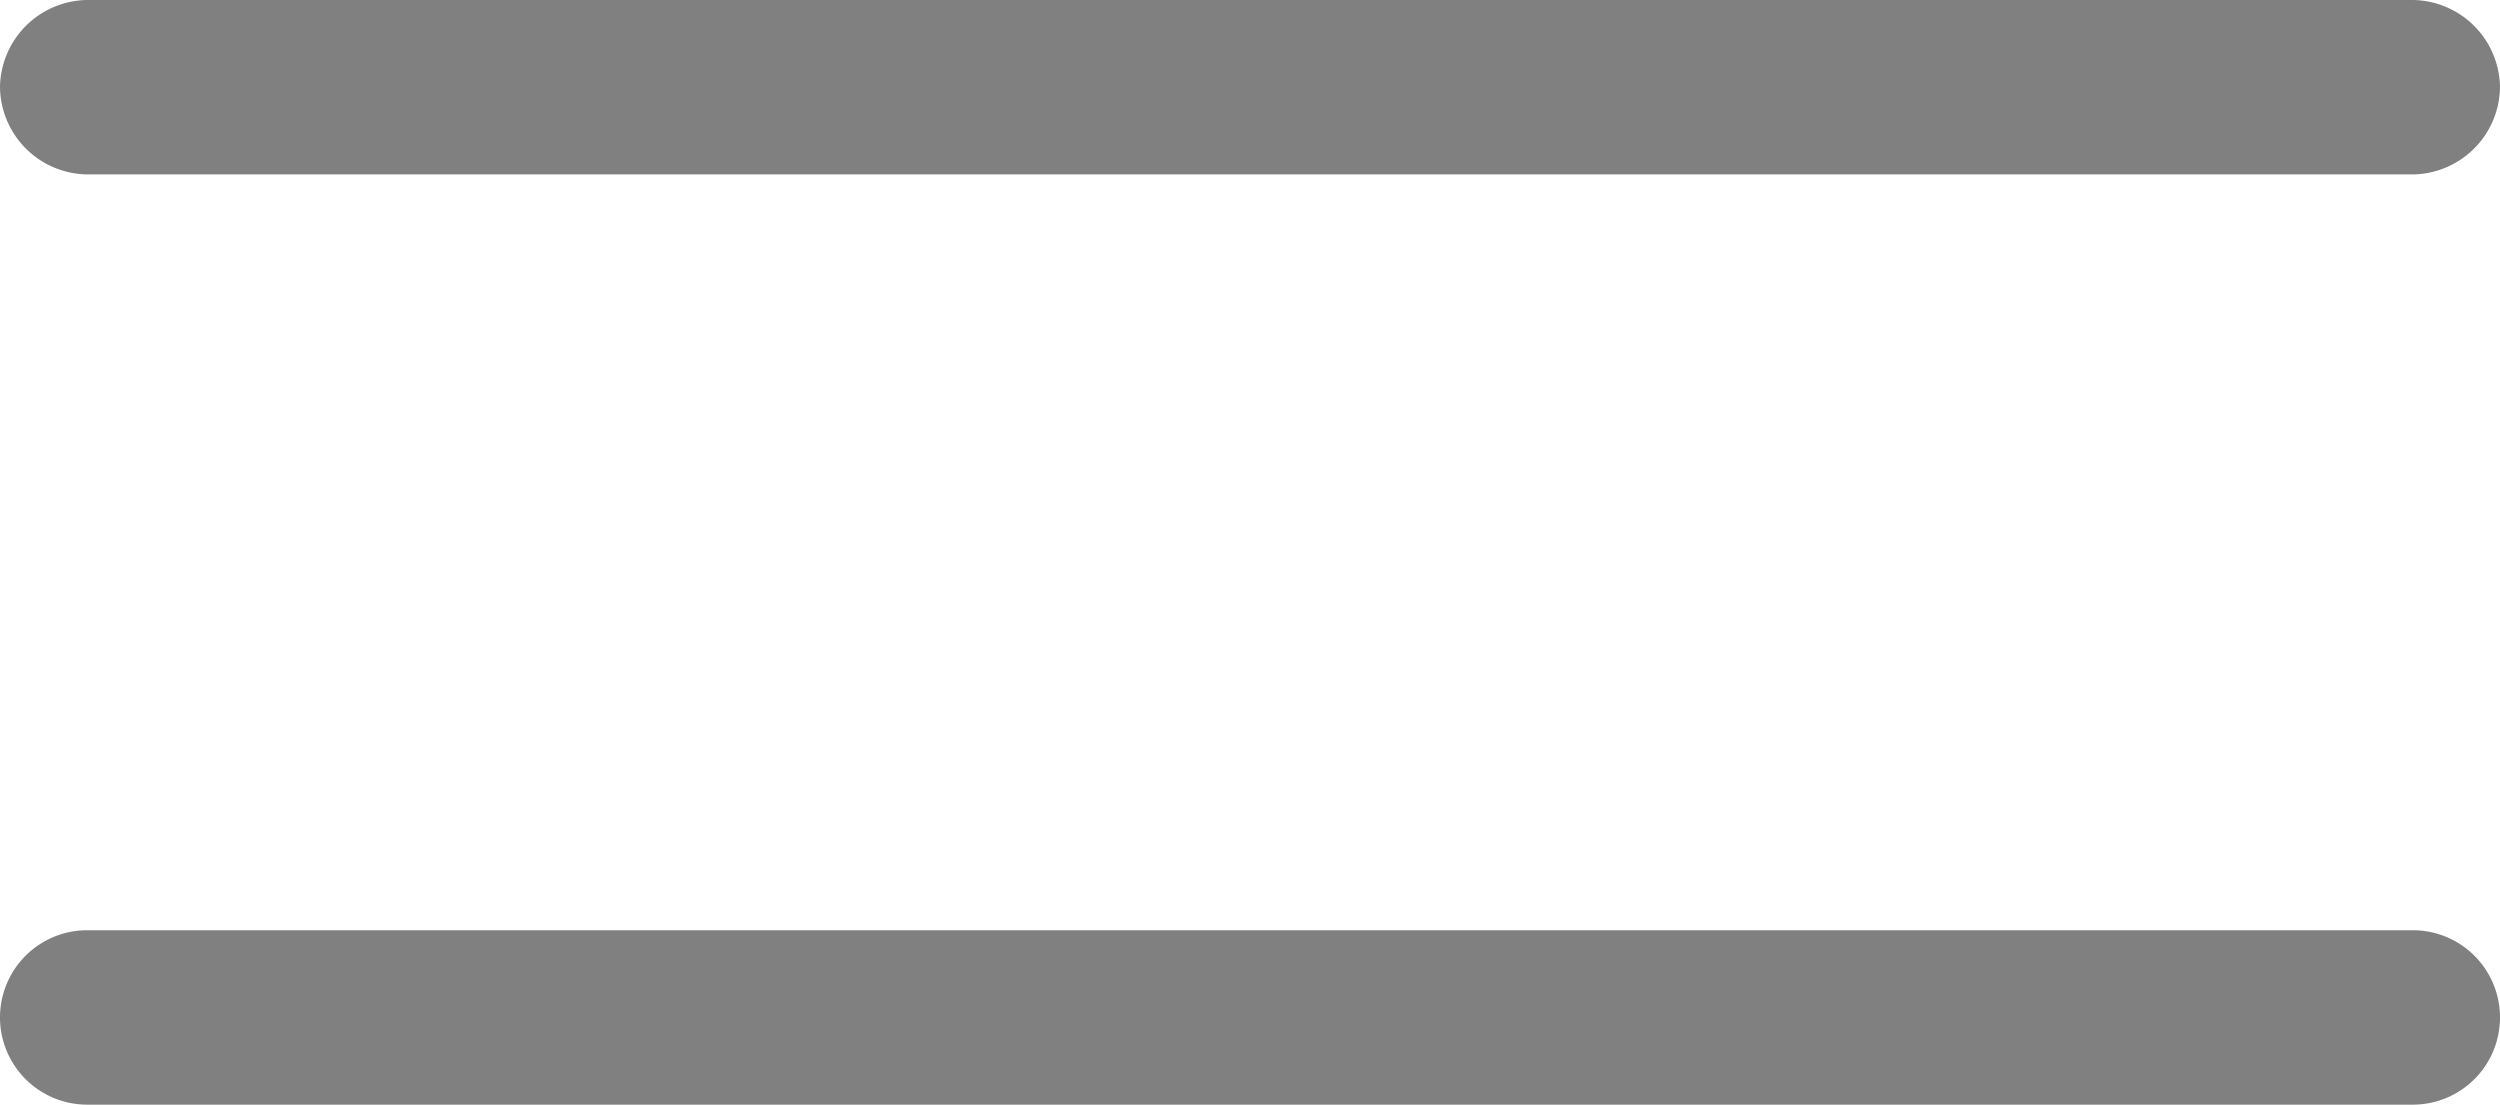 <svg id="Layer_1" data-name="Layer 1" xmlns="http://www.w3.org/2000/svg" viewBox="0 0 21.5 9.5"><defs><style>.cls-1{fill:gray;}</style></defs><title>darker</title><path class="cls-1" d="M20.75,9.5H.75A.75.75,0,0,1,.75,8h20a.75.75,0,0,1,0,1.5Z"/><path class="cls-1" d="M20.75,1.5H.75A.76.76,0,0,1,0,.75.76.76,0,0,1,.75,0h20a.76.76,0,0,1,.75.75A.76.76,0,0,1,20.75,1.5Z"/></svg>